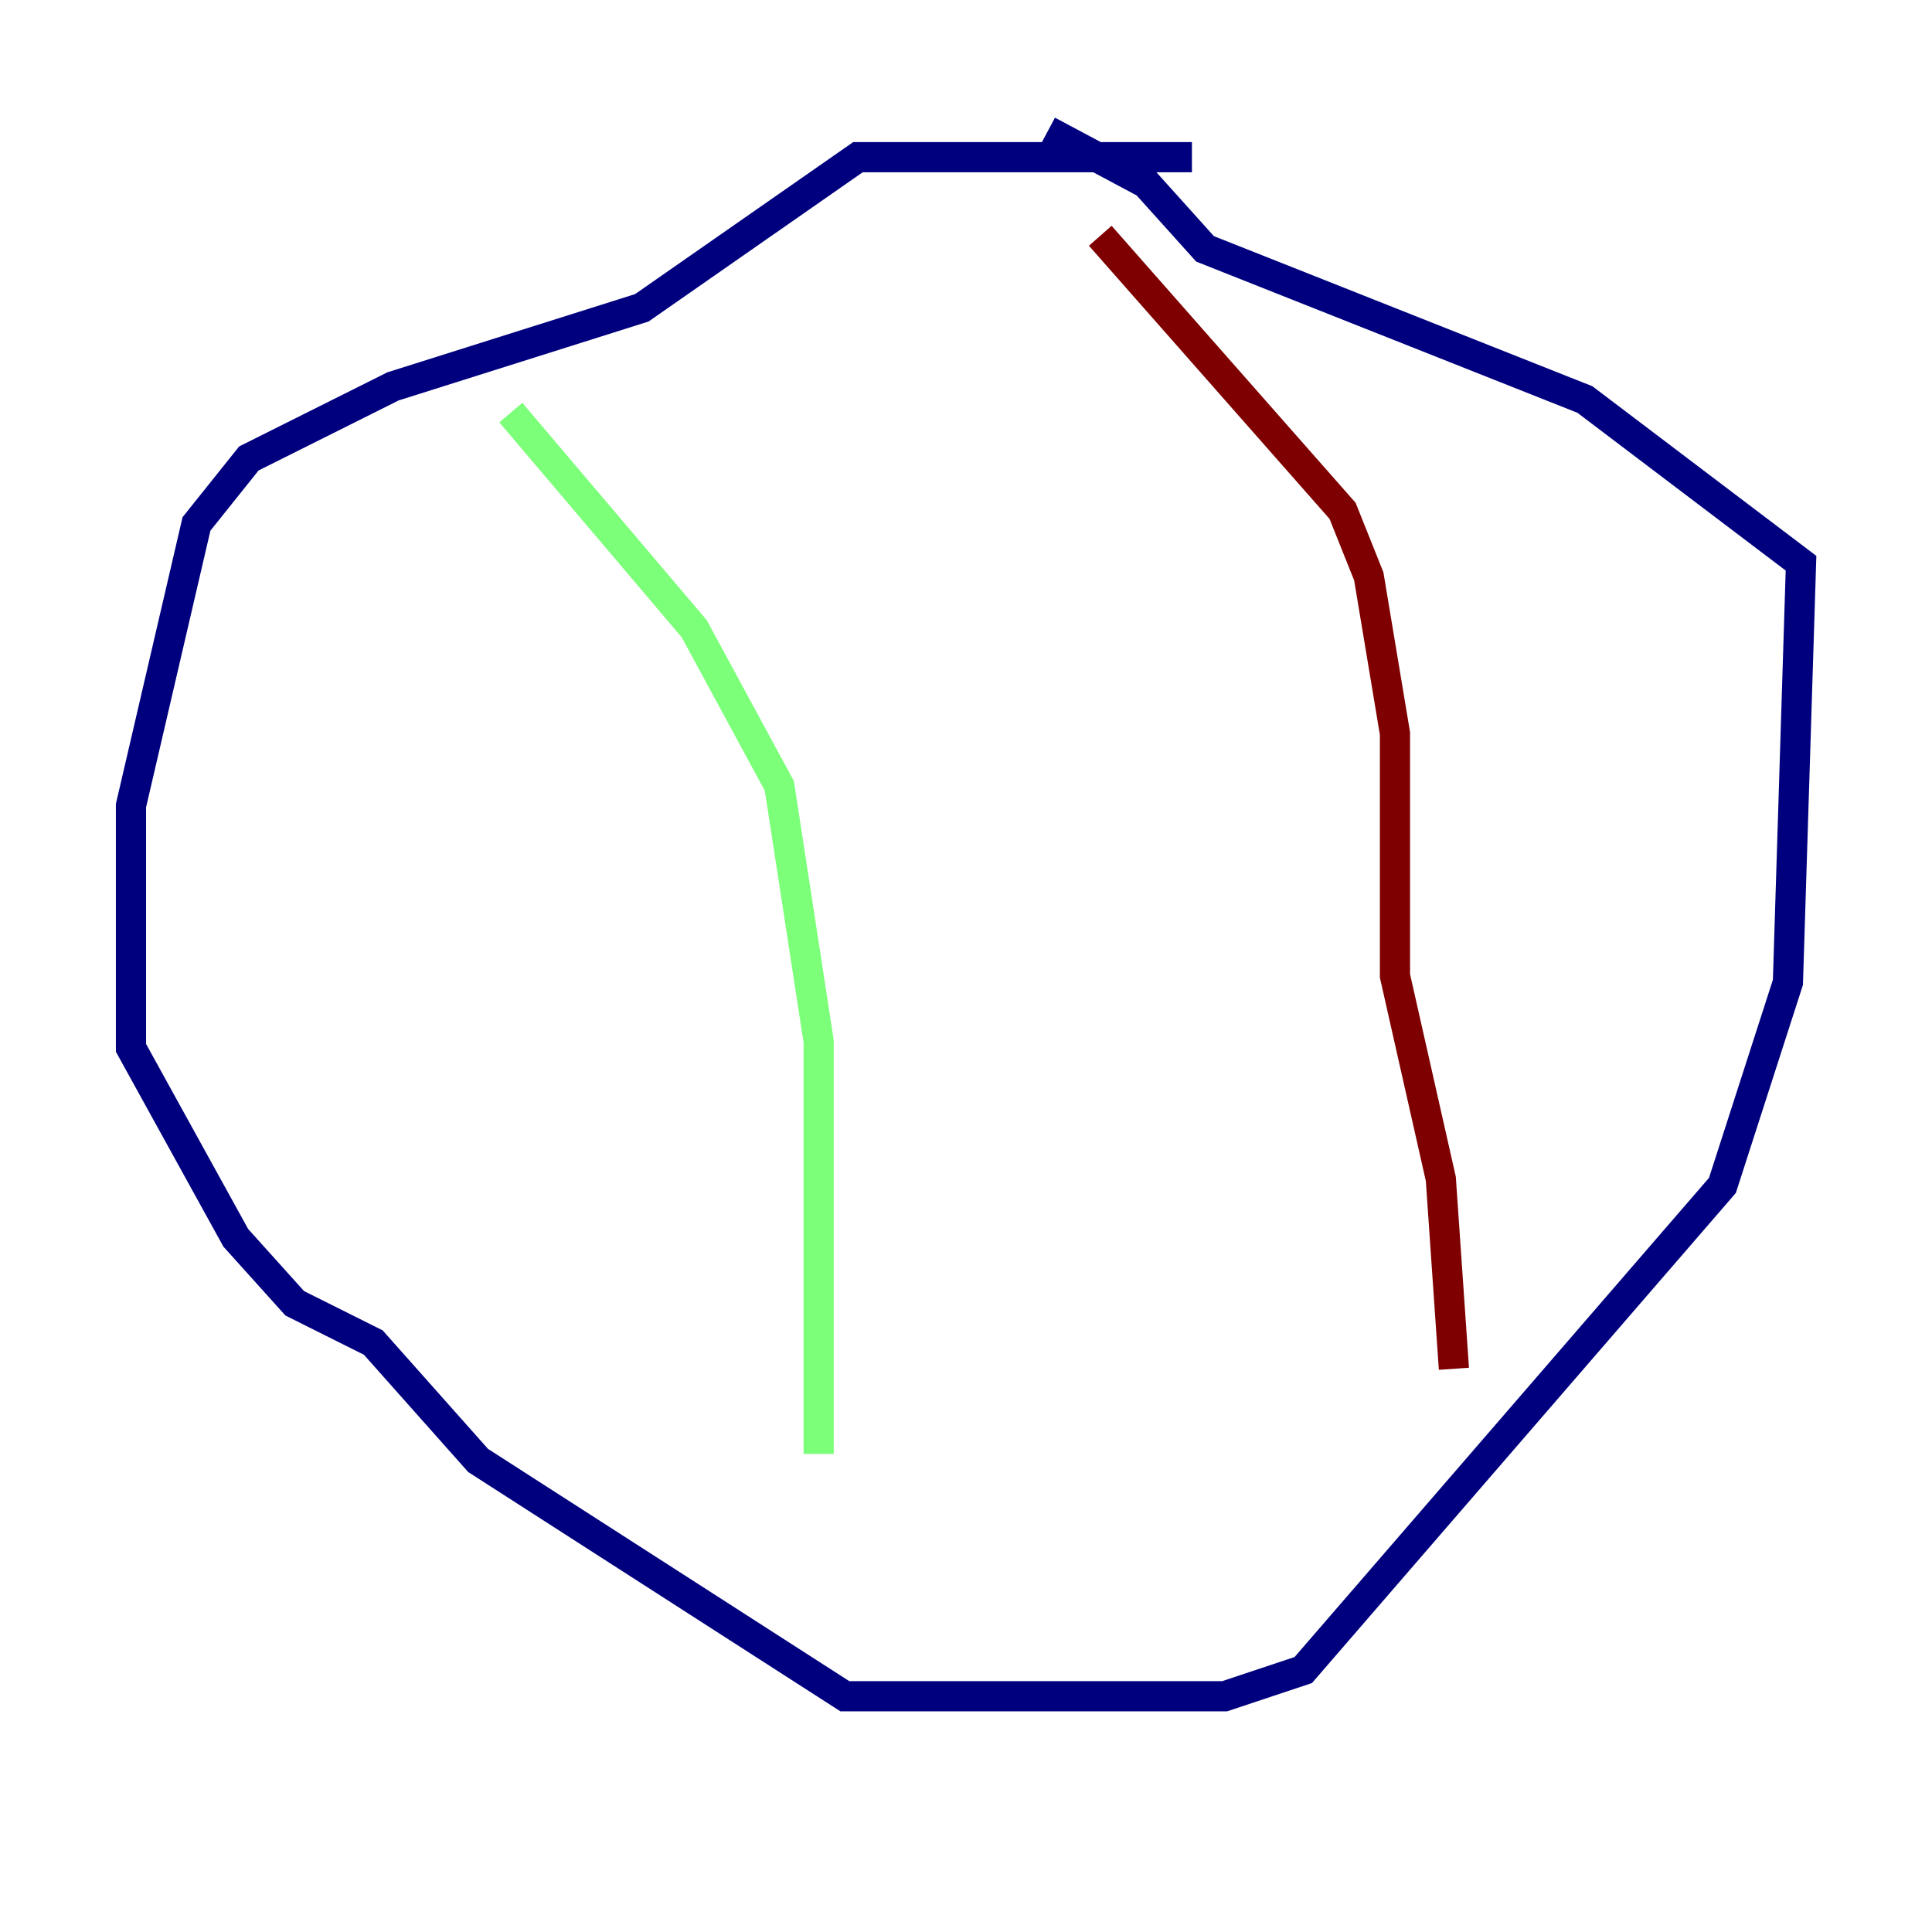 <?xml version="1.0" encoding="utf-8" ?>
<svg baseProfile="tiny" height="128" version="1.2" viewBox="0,0,128,128" width="128" xmlns="http://www.w3.org/2000/svg" xmlns:ev="http://www.w3.org/2001/xml-events" xmlns:xlink="http://www.w3.org/1999/xlink"><defs /><polyline fill="none" points="78.969,10.414 56.841,10.414 42.522,20.393 26.034,25.6 16.488,30.373 13.017,34.712 8.678,53.37 8.678,69.424 15.62,82.007 19.525,86.346 24.732,88.949 31.675,96.759 55.973,112.38 81.139,112.38 86.346,110.644 114.115,78.536 118.454,65.085 119.322,37.315 105.003,26.468 79.837,16.488 75.932,12.149 69.424,8.678" stroke="#00007f" stroke-width="2" /><polyline fill="none" points="33.844,27.336 45.993,41.654 51.634,52.068 54.237,68.99 54.237,96.325" stroke="#7cff79" stroke-width="2" /><polyline fill="none" points="72.895,15.62 88.949,33.844 90.685,38.183 92.42,48.597 92.42,64.651 95.458,78.102 96.325,90.685" stroke="#7f0000" stroke-width="2" /></svg>